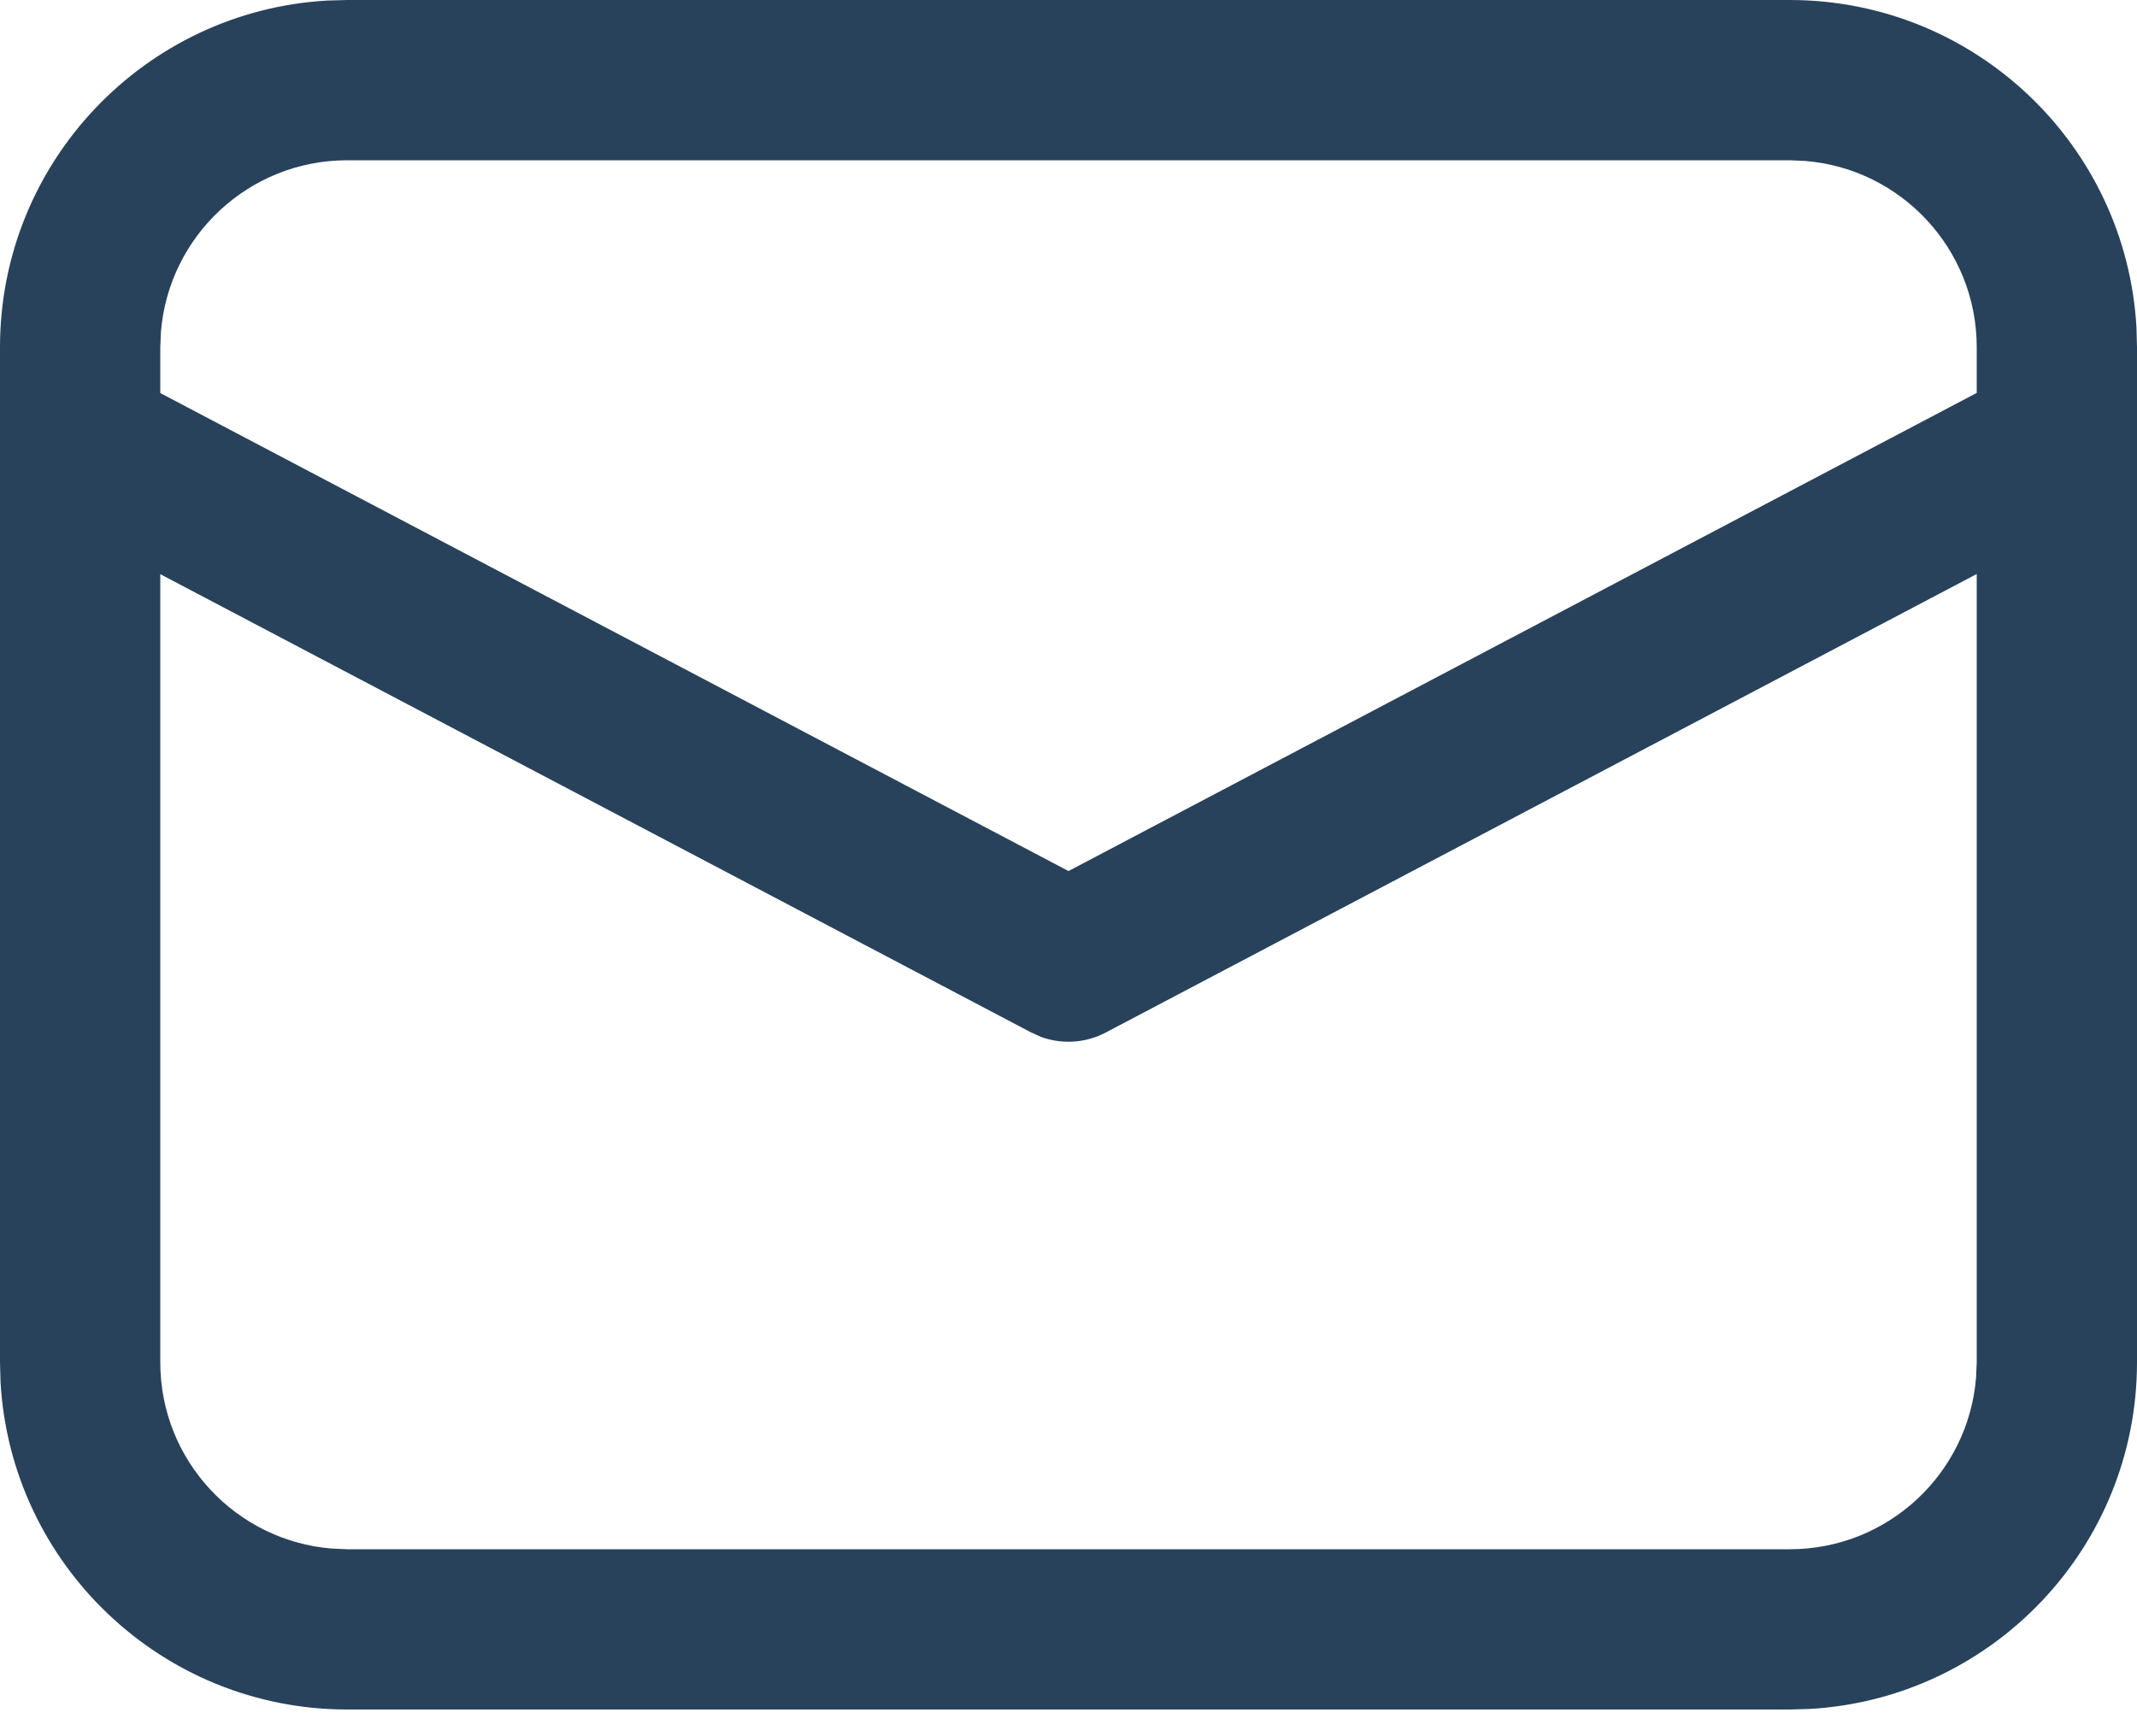 <svg width="16" height="13" viewBox="0 0 16 13" fill="none" xmlns="http://www.w3.org/2000/svg">
<path d="M2.6 0H13.4C14.786 0 15.919 1.085 15.996 2.452L16 2.6V10.2C16 11.586 14.915 12.719 13.547 12.796L13.4 12.8H2.6C1.214 12.8 0.081 11.715 0.004 10.348L0 10.2V2.6C0 1.214 1.085 0.081 2.452 0.004L2.6 0H13.4H2.6ZM14.8 4.298L8.279 7.731C8.13 7.81 7.954 7.821 7.797 7.765L7.721 7.731L1.2 4.299V10.2C1.2 10.935 1.766 11.537 2.485 11.595L2.6 11.6H13.4C14.135 11.6 14.737 11.034 14.795 10.315L14.8 10.2V4.298ZM13.4 1.2H2.6C1.865 1.2 1.263 1.766 1.205 2.485L1.2 2.6V2.943L8 6.522L14.8 2.942V2.6C14.8 1.865 14.234 1.263 13.515 1.205L13.4 1.2Z" fill="#28425B"/>
</svg>
